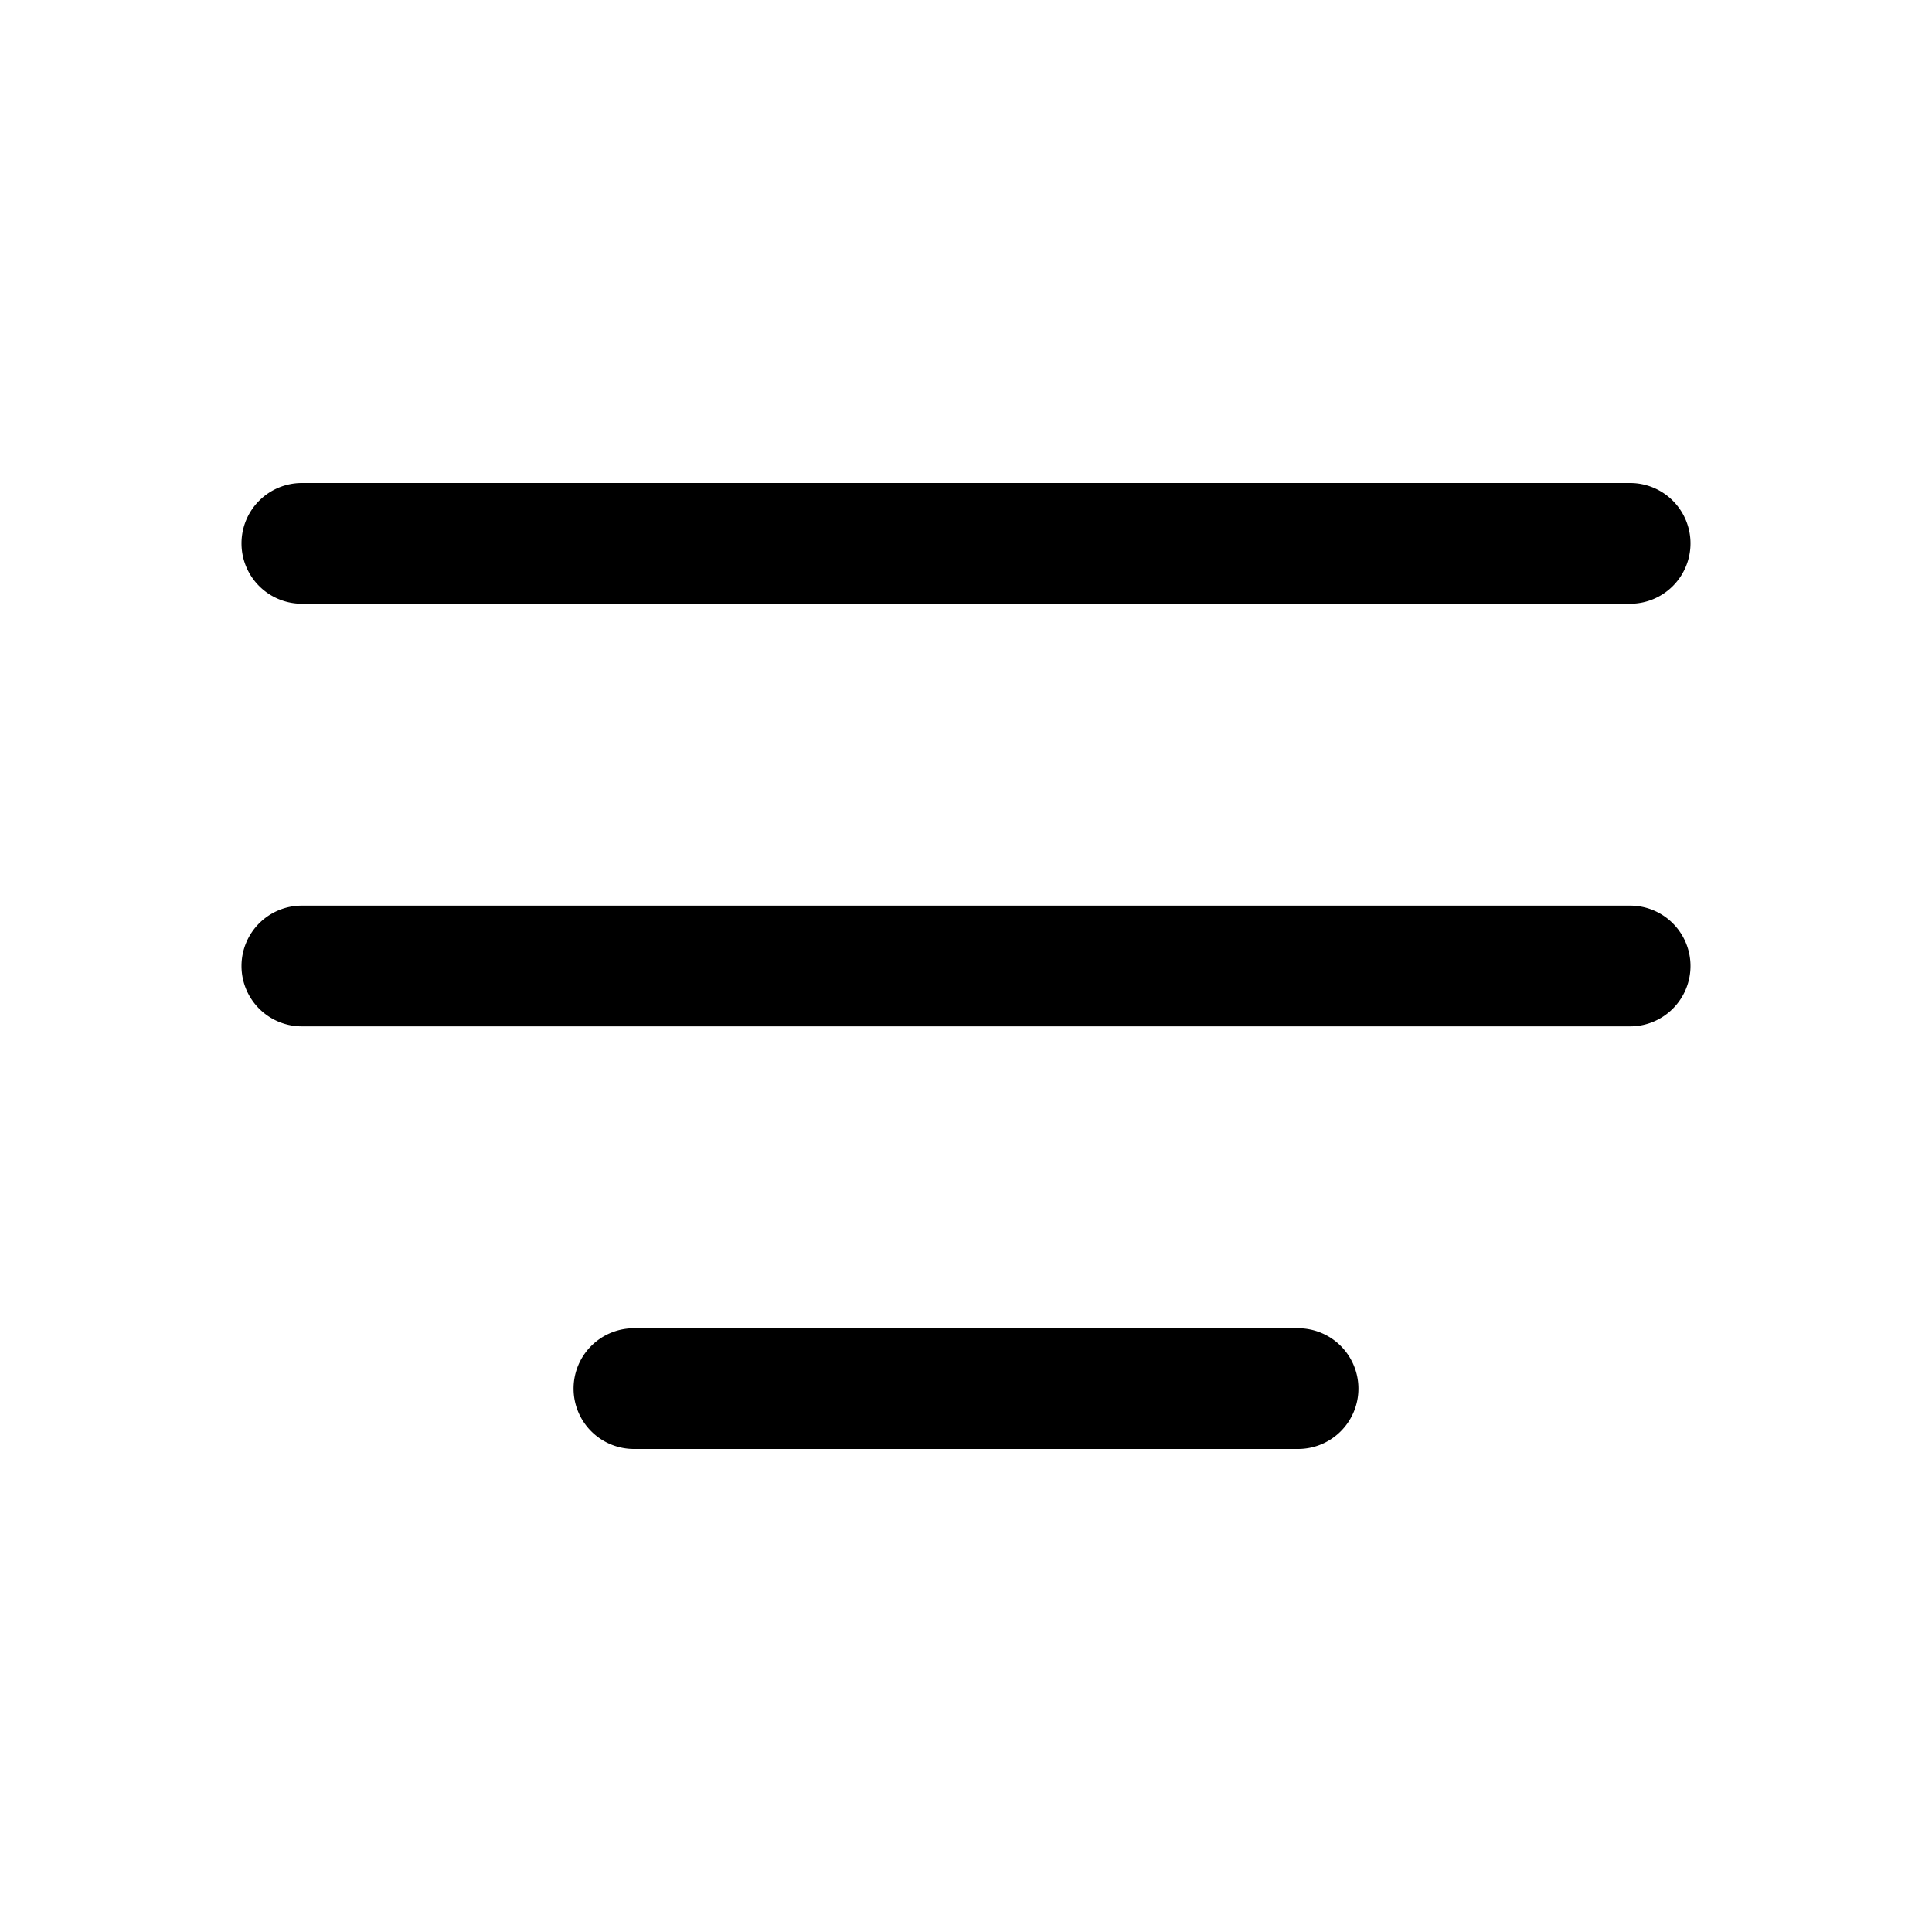 <svg xmlns="http://www.w3.org/2000/svg" viewBox="0 0 24 24" fill="currentColor" aria-hidden="true" data-slot="icon">
  <path d="M3.75 6a.75.75 0 0 0-.75.75.75.75 0 0 0 .75.75h16.5a.75.75 0 0 0 .75-.75.75.75 0 0 0-.75-.75Zm0 5.25A.75.75 0 0 0 3 12a.75.75 0 0 0 .75.75h16.5A.75.75 0 0 0 21 12a.75.75 0 0 0-.75-.75Zm4.125 5.25a.75.75 0 0 0-.75.75.75.75 0 0 0 .75.75h8.25a.75.75 0 0 0 .75-.75.75.75 0 0 0-.75-.75z"/>
</svg>
